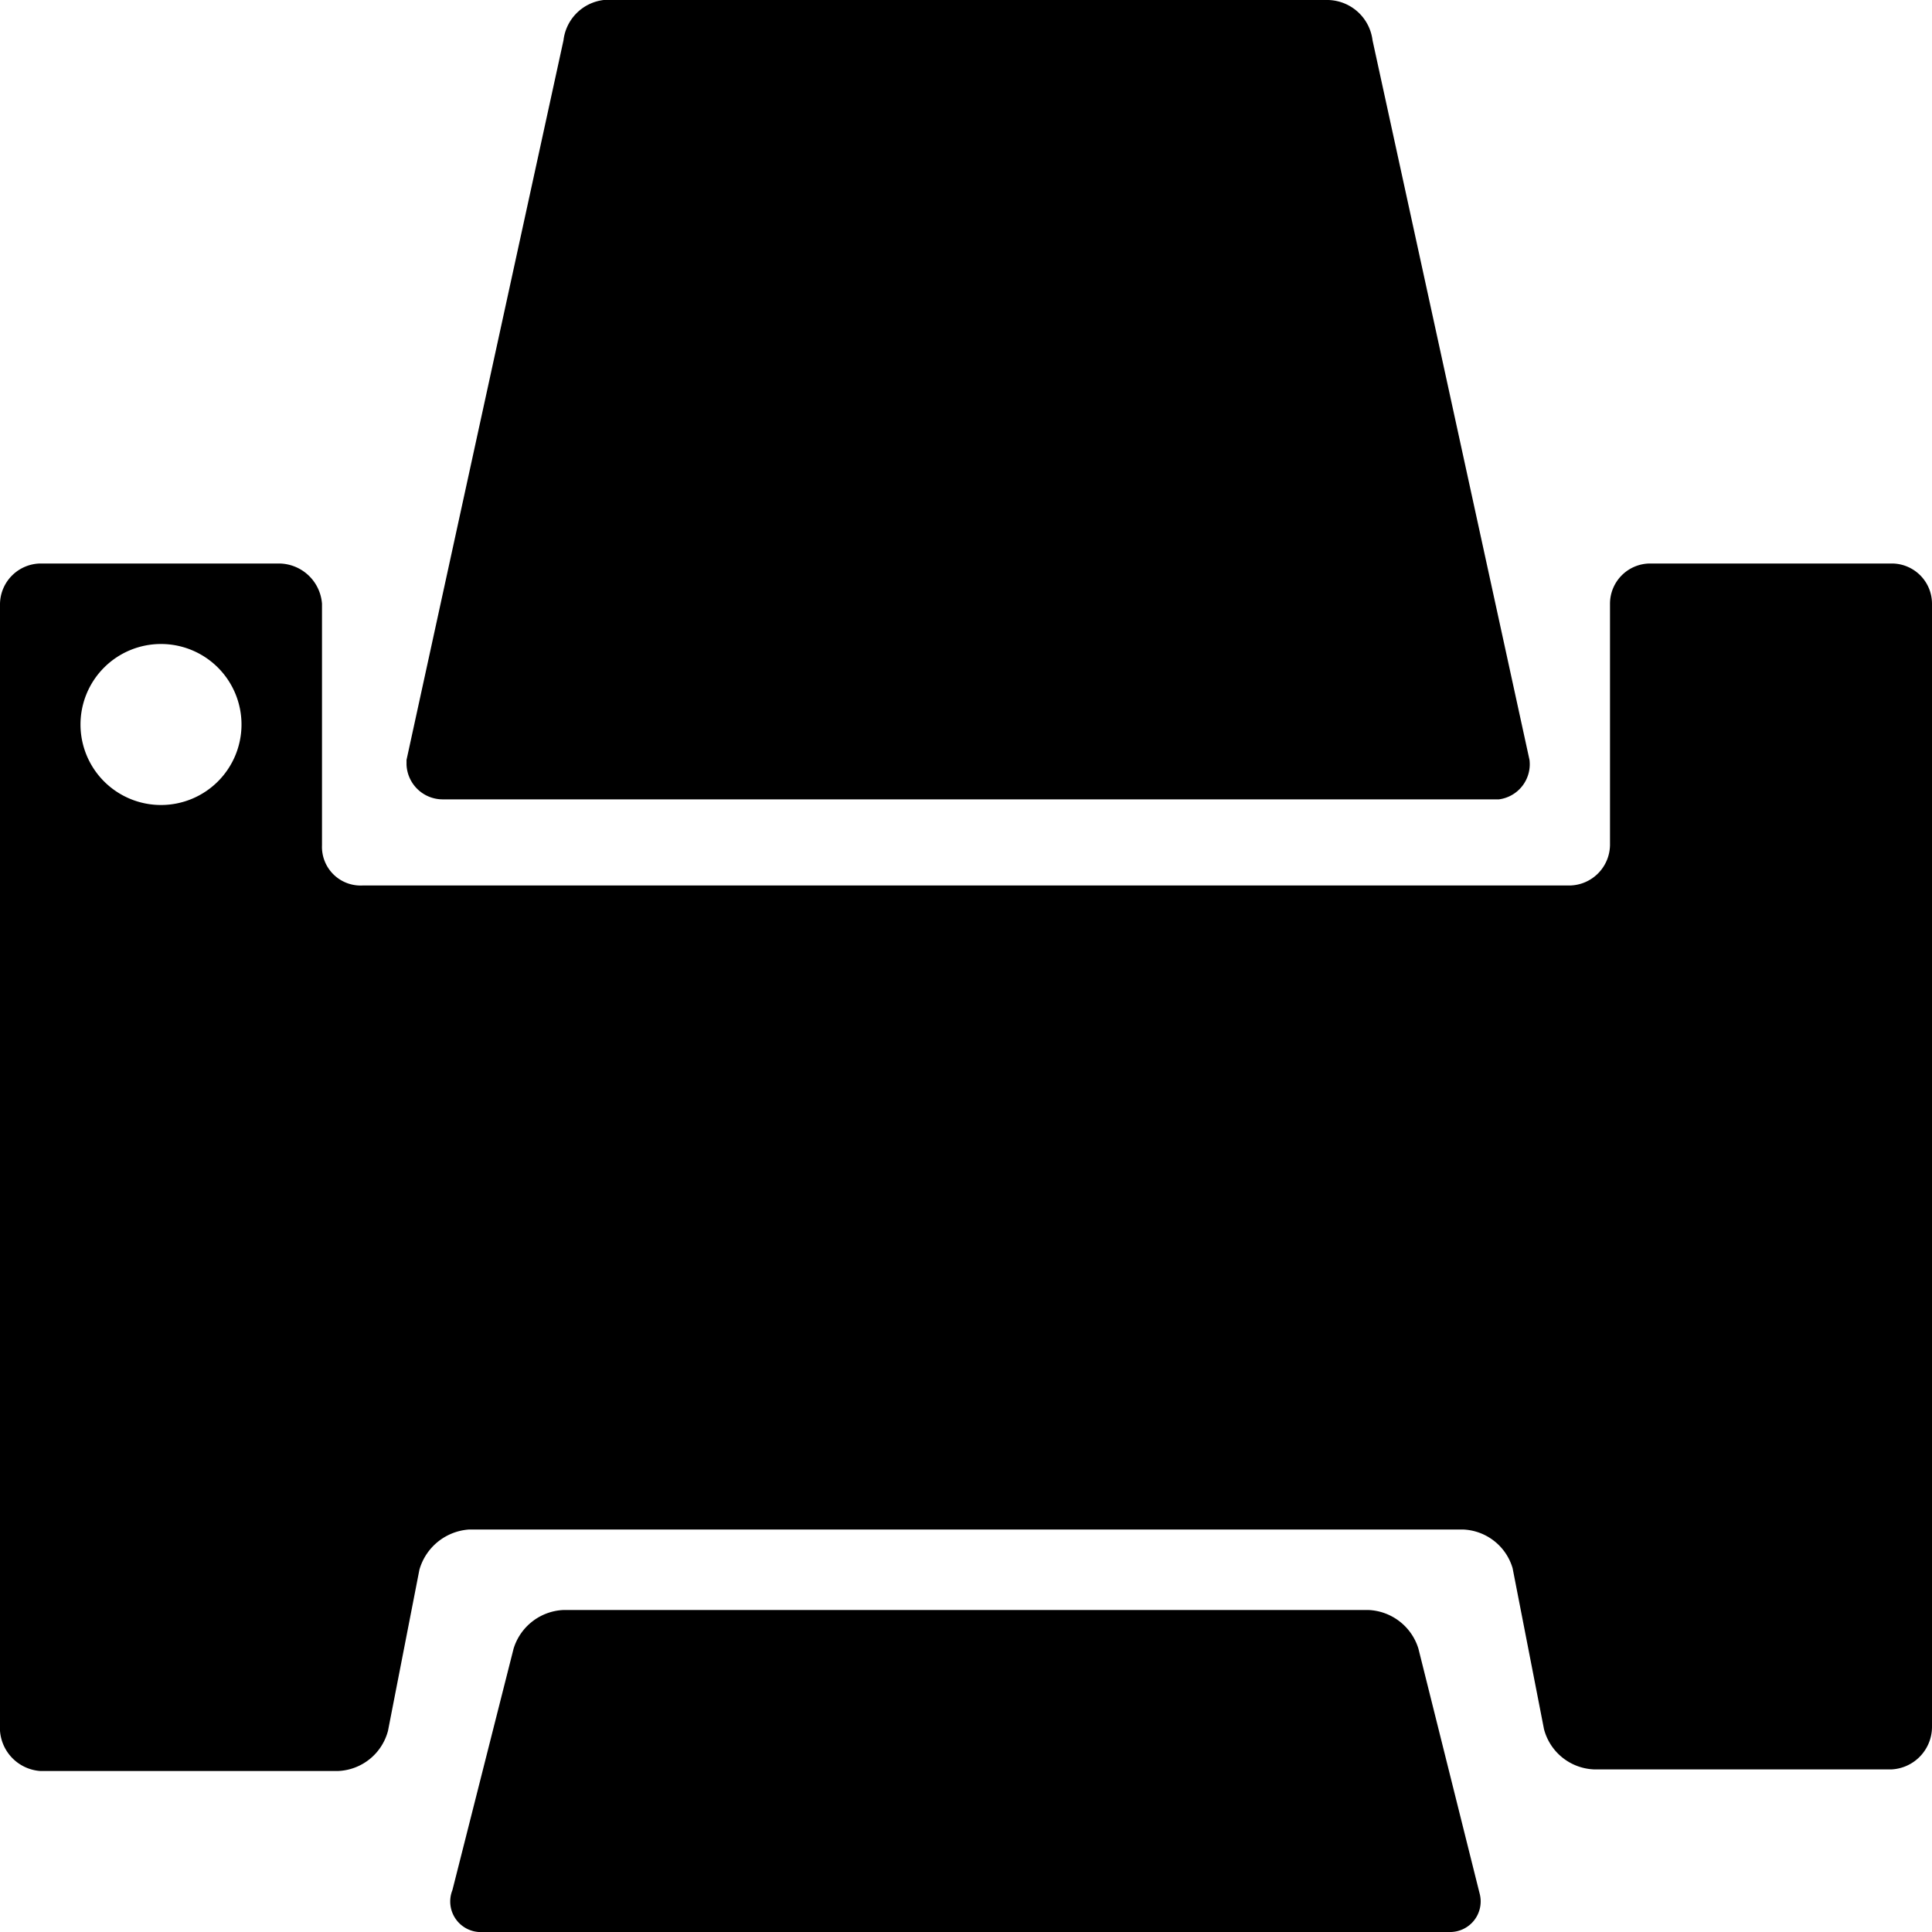 <svg xmlns="http://www.w3.org/2000/svg" viewBox="0 0 24 24"><path id="black" d="M23.5,7h-3a.5.5,0,0,0-.5.5v3a.51.51,0,0,1-.5.5h-15A.48.48,0,0,1,4,10.5v-3A.54.54,0,0,0,3.47,7H.5a.51.51,0,0,0-.5.5v14A.54.54,0,0,0,.5,22H4.2a.67.67,0,0,0,.62-.5l.39-2A.69.69,0,0,1,5.83,19H18.17a.67.67,0,0,1,.62.48l.39,2a.67.67,0,0,0,.62.5h3.7a.53.53,0,0,0,.5-.53V7.5A.5.5,0,0,0,23.5,7ZM2,10A1,1,0,1,1,3,9,1,1,0,0,1,2,10ZM17.62,20.48A.68.68,0,0,0,17,20H7a.68.68,0,0,0-.62.48l-.76,3A.38.38,0,0,0,6,24H18a.38.38,0,0,0,.38-.48ZM19,9.44a.44.44,0,0,1-.38.49H5.5a.45.45,0,0,1-.45-.43V9.44L7,.5A.57.57,0,0,1,7.5,0h9a.57.57,0,0,1,.55.5Z" fill="#000"/></svg>
